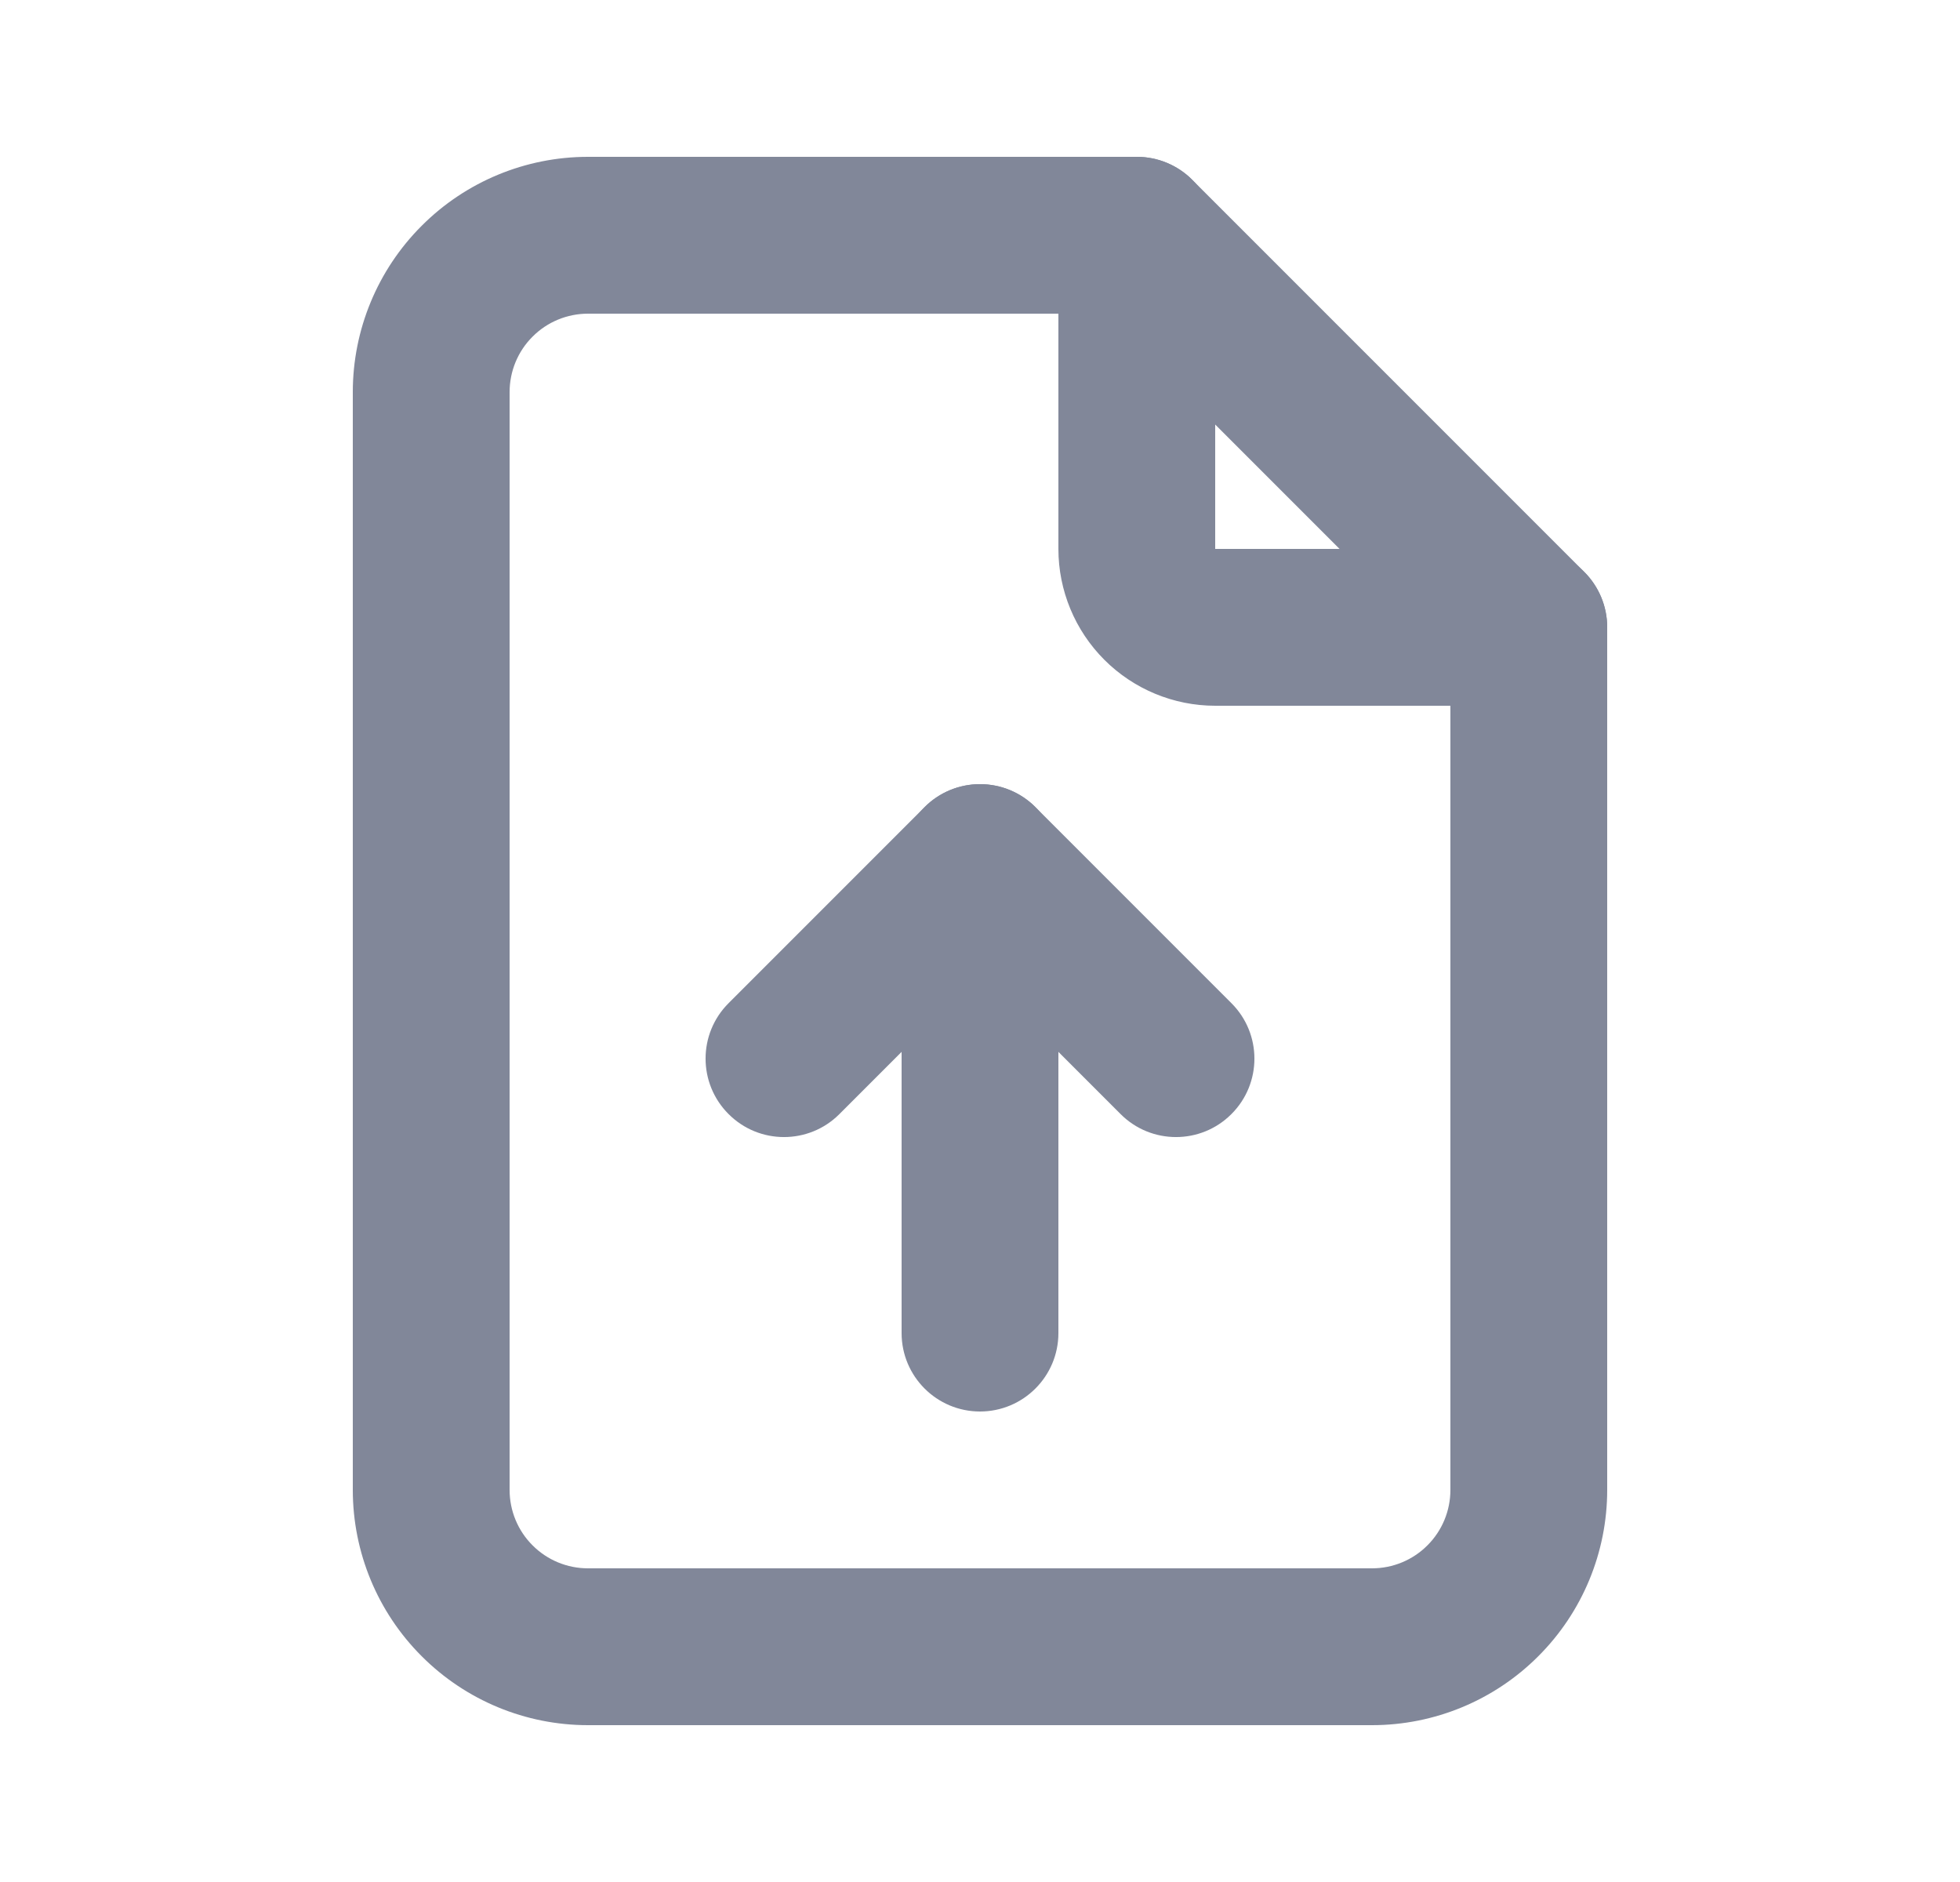 <svg width="25" height="24" viewBox="0 0 25 24" fill="none" xmlns="http://www.w3.org/2000/svg">
<path fill-rule="evenodd" clip-rule="evenodd" d="M14.5 2C15.052 2 15.5 2.448 15.5 3V7H19.5C20.052 7 20.5 7.448 20.5 8C20.5 8.552 20.052 9 19.5 9H15.5C14.97 9 14.461 8.789 14.086 8.414C13.711 8.039 13.5 7.53 13.5 7V3C13.5 2.448 13.948 2 14.5 2Z" fill="#818799"/>
<path fill-rule="evenodd" clip-rule="evenodd" d="M7.5 4C7.235 4 6.98 4.105 6.793 4.293C6.605 4.48 6.5 4.735 6.5 5V19C6.5 19.265 6.605 19.52 6.793 19.707C6.98 19.895 7.235 20 7.5 20H17.5C17.765 20 18.02 19.895 18.207 19.707C18.395 19.52 18.5 19.265 18.5 19V8.414L14.086 4H7.5ZM5.379 2.879C5.941 2.316 6.704 2 7.5 2H14.5C14.765 2 15.02 2.105 15.207 2.293L20.207 7.293C20.395 7.48 20.5 7.735 20.5 8V19C20.5 19.796 20.184 20.559 19.621 21.121C19.059 21.684 18.296 22 17.5 22H7.5C6.704 22 5.941 21.684 5.379 21.121C4.816 20.559 4.5 19.796 4.5 19V5C4.5 4.204 4.816 3.441 5.379 2.879Z" fill="#818799"/>
<path fill-rule="evenodd" clip-rule="evenodd" d="M12.5 10C13.052 10 13.5 10.448 13.5 11V17C13.5 17.552 13.052 18 12.5 18C11.948 18 11.5 17.552 11.5 17V11C11.5 10.448 11.948 10 12.5 10Z" fill="#818799"/>
<path fill-rule="evenodd" clip-rule="evenodd" d="M11.793 10.293C12.183 9.902 12.817 9.902 13.207 10.293L15.707 12.793C16.098 13.183 16.098 13.817 15.707 14.207C15.317 14.598 14.683 14.598 14.293 14.207L12.5 12.414L10.707 14.207C10.317 14.598 9.683 14.598 9.293 14.207C8.902 13.817 8.902 13.183 9.293 12.793L11.793 10.293Z" fill="#818799"/>
</svg>
